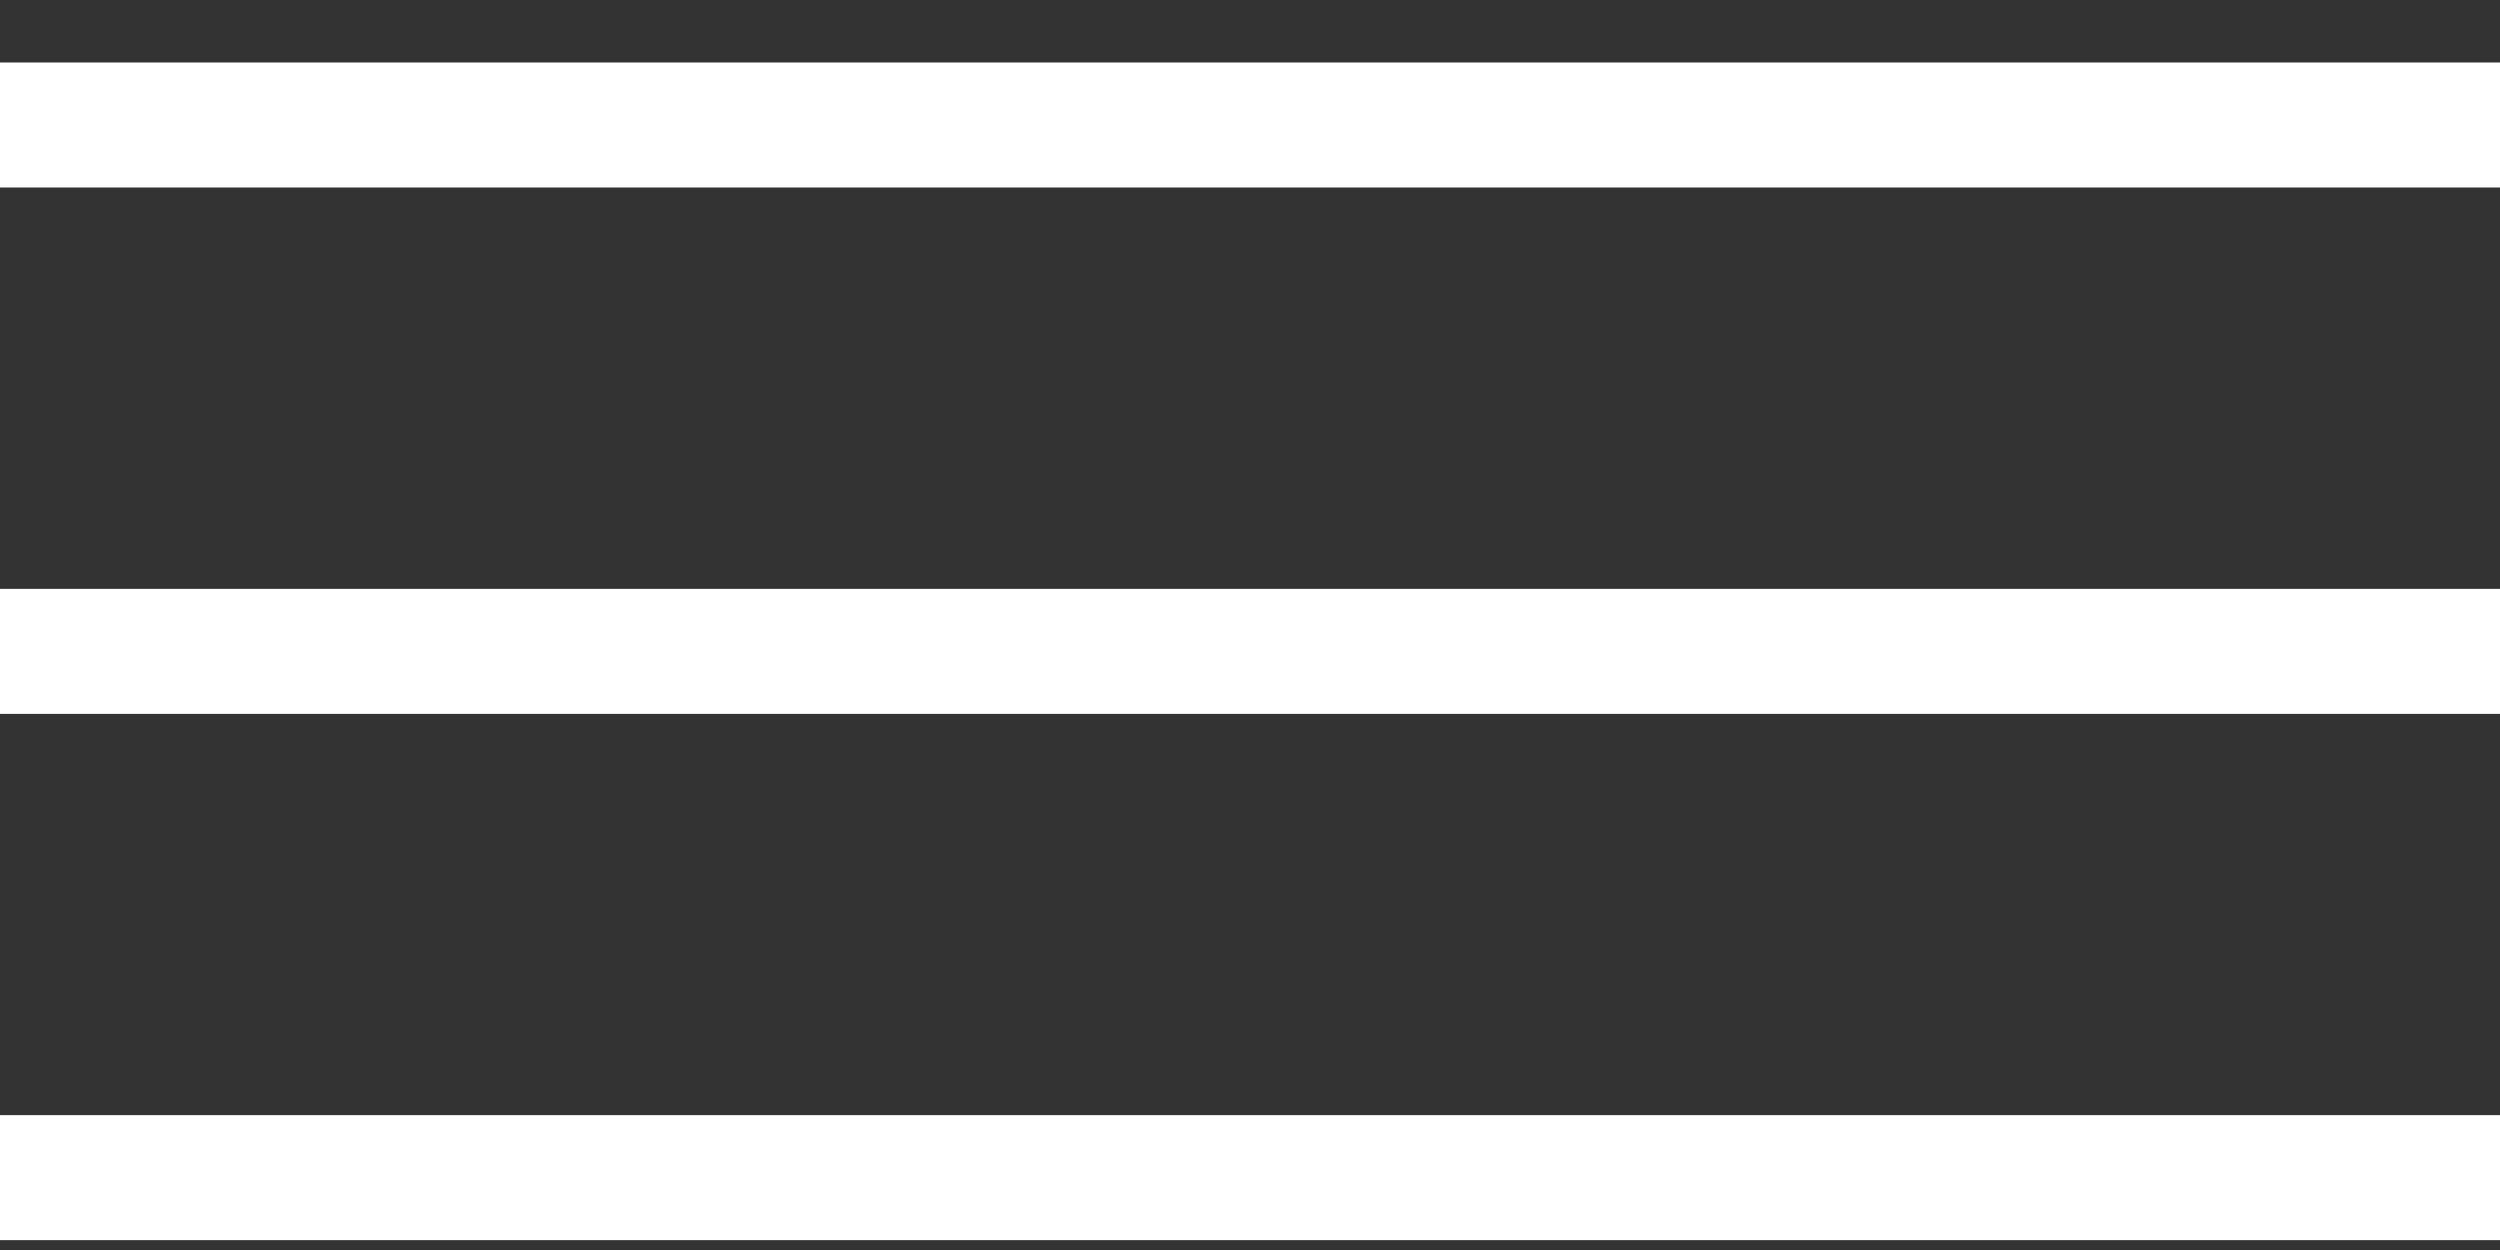 <svg width="20" height="10" viewBox="0 0 20 10" fill="none" xmlns="http://www.w3.org/2000/svg">
<rect x="0" y="0" width="20" height="10" fill="#333333" stroke="none"/>
<path d="M0 1H20" stroke="white"/>
<path d="M0 5.211H20" stroke="white"/>
<path d="M0 9.421H20" stroke="white"/>
</svg>
